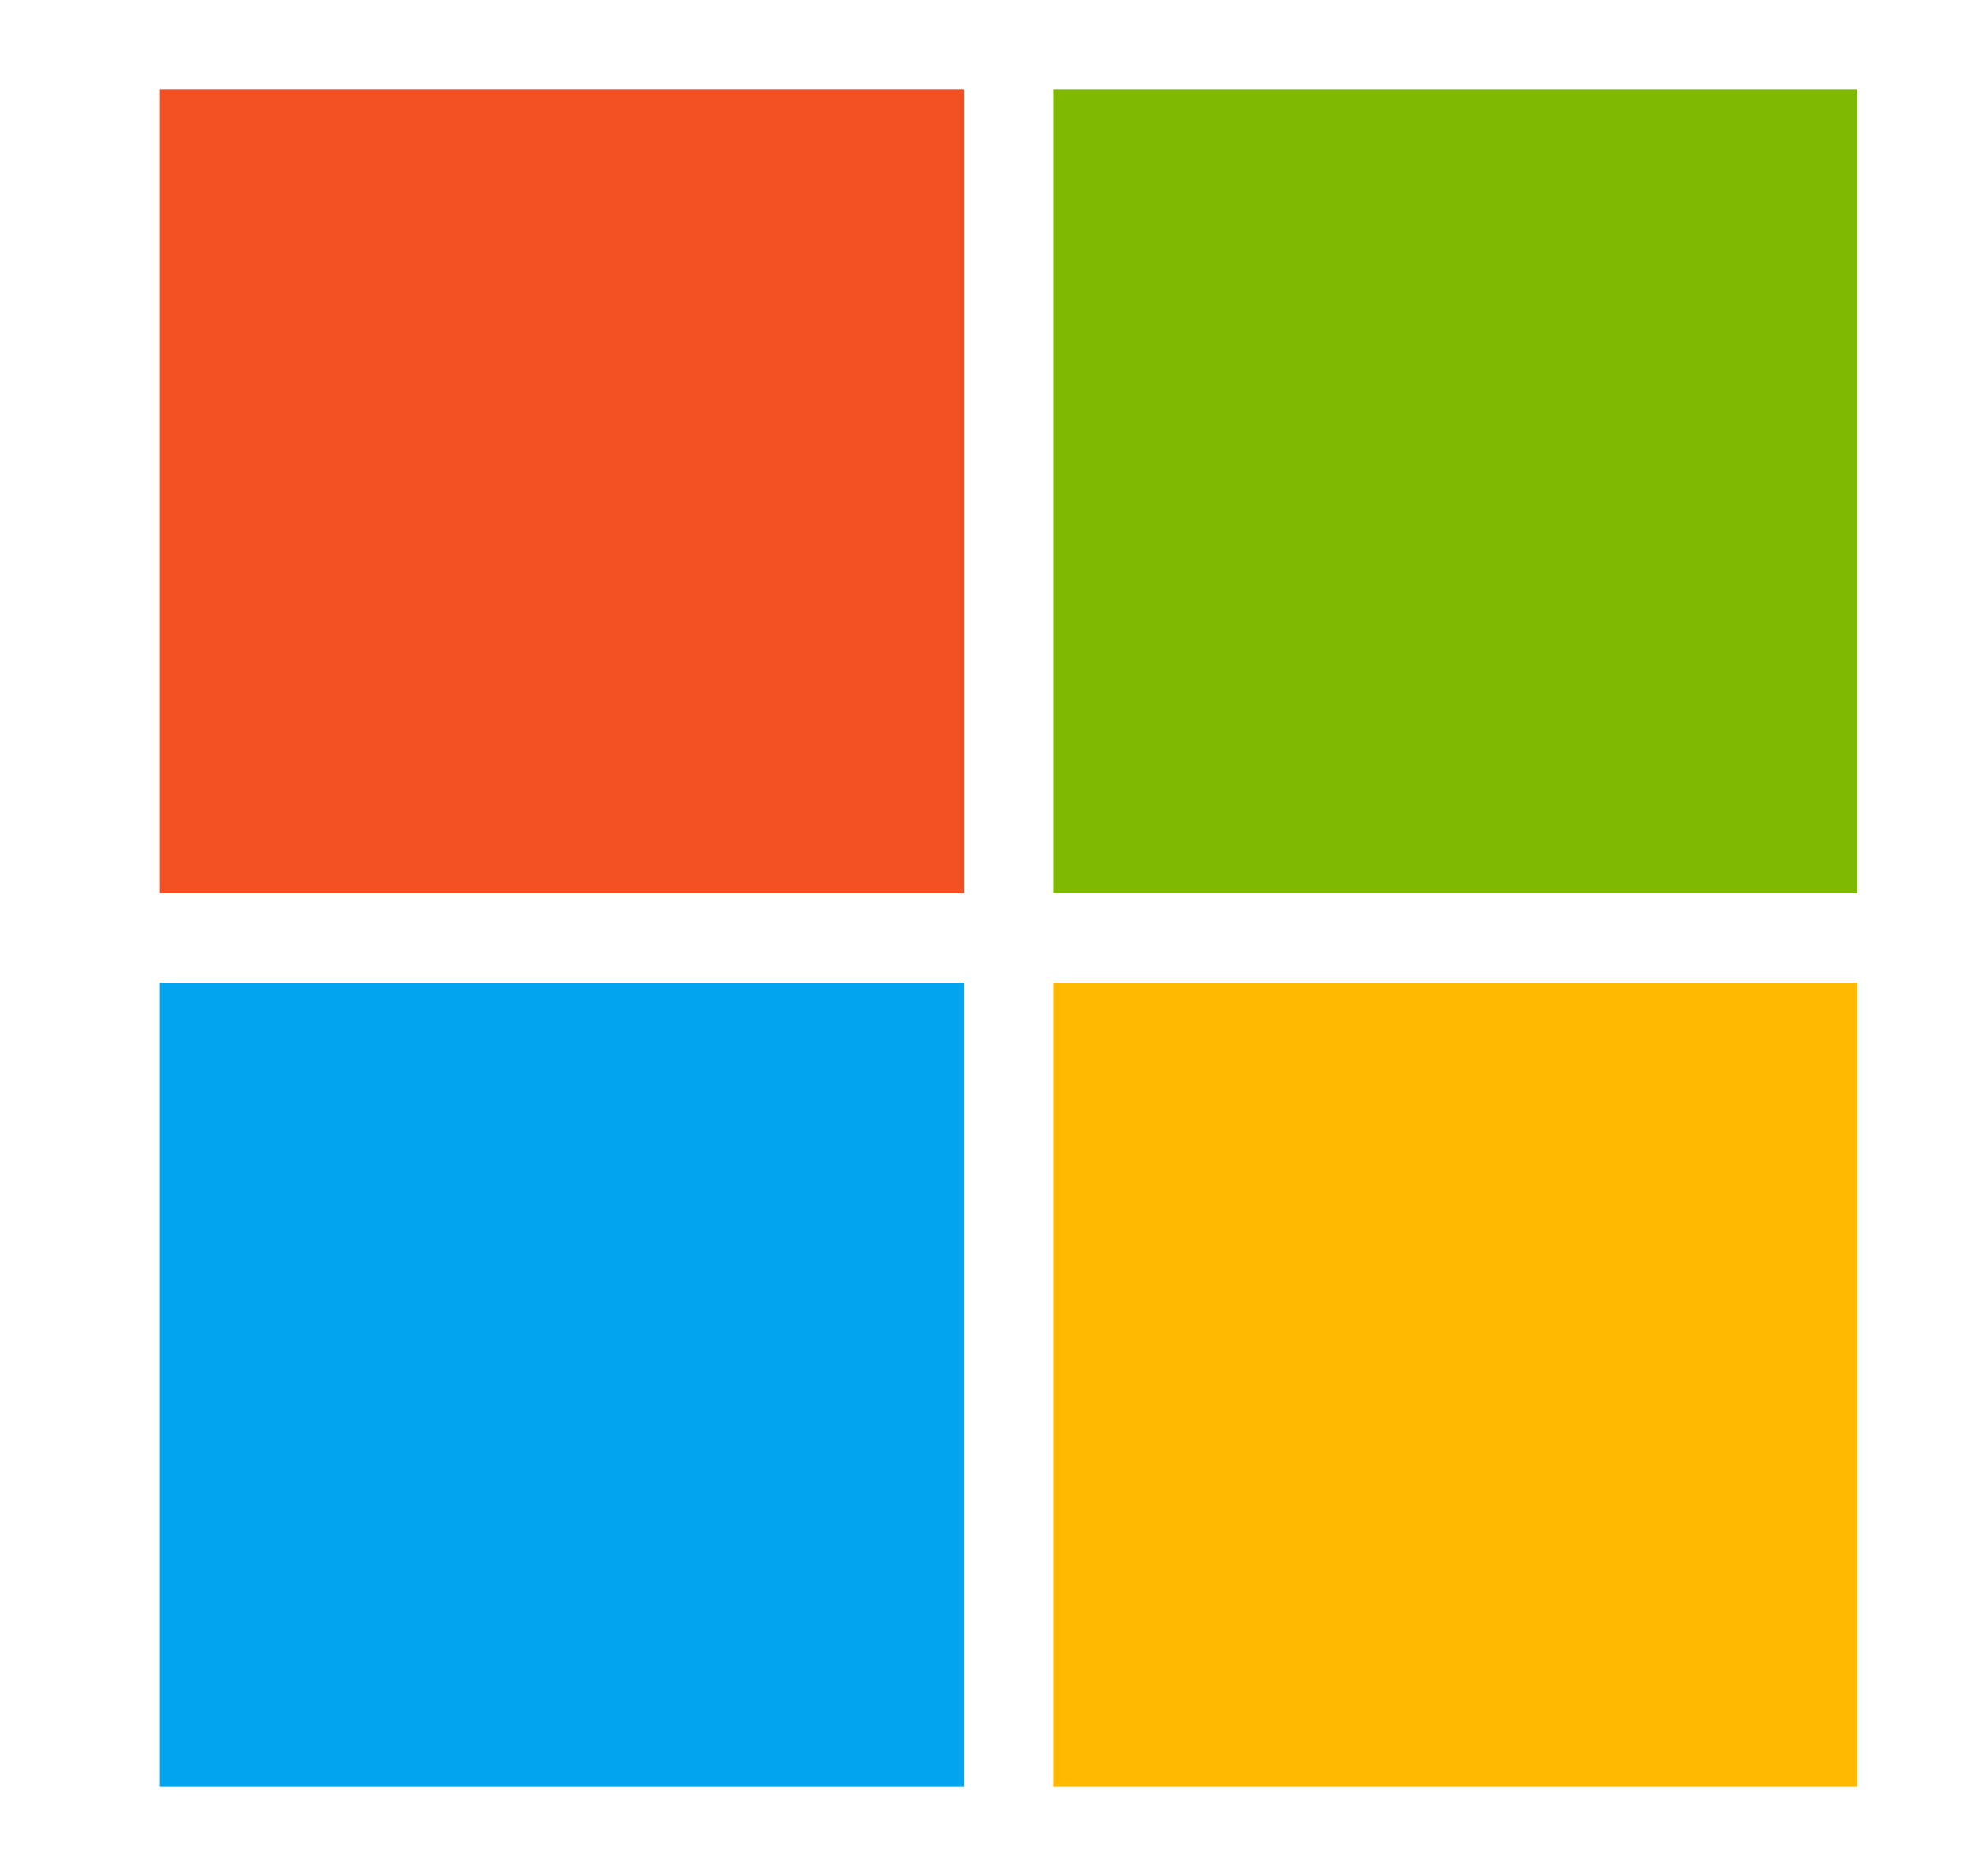 <svg width="21" height="20" viewBox="0 0 21 20" fill="none" xmlns="http://www.w3.org/2000/svg">
<path d="M10.274 0.952H1.702V9.524H10.274V0.952Z" fill="#F25022"/>
<path d="M10.274 10.477H1.702V19.048H10.274V10.477Z" fill="#00A4EF"/>
<path d="M19.798 0.952H11.226V9.524H19.798V0.952Z" fill="#7FBA00"/>
<path d="M19.798 10.477H11.226V19.048H19.798V10.477Z" fill="#FFB900"/>
</svg>

